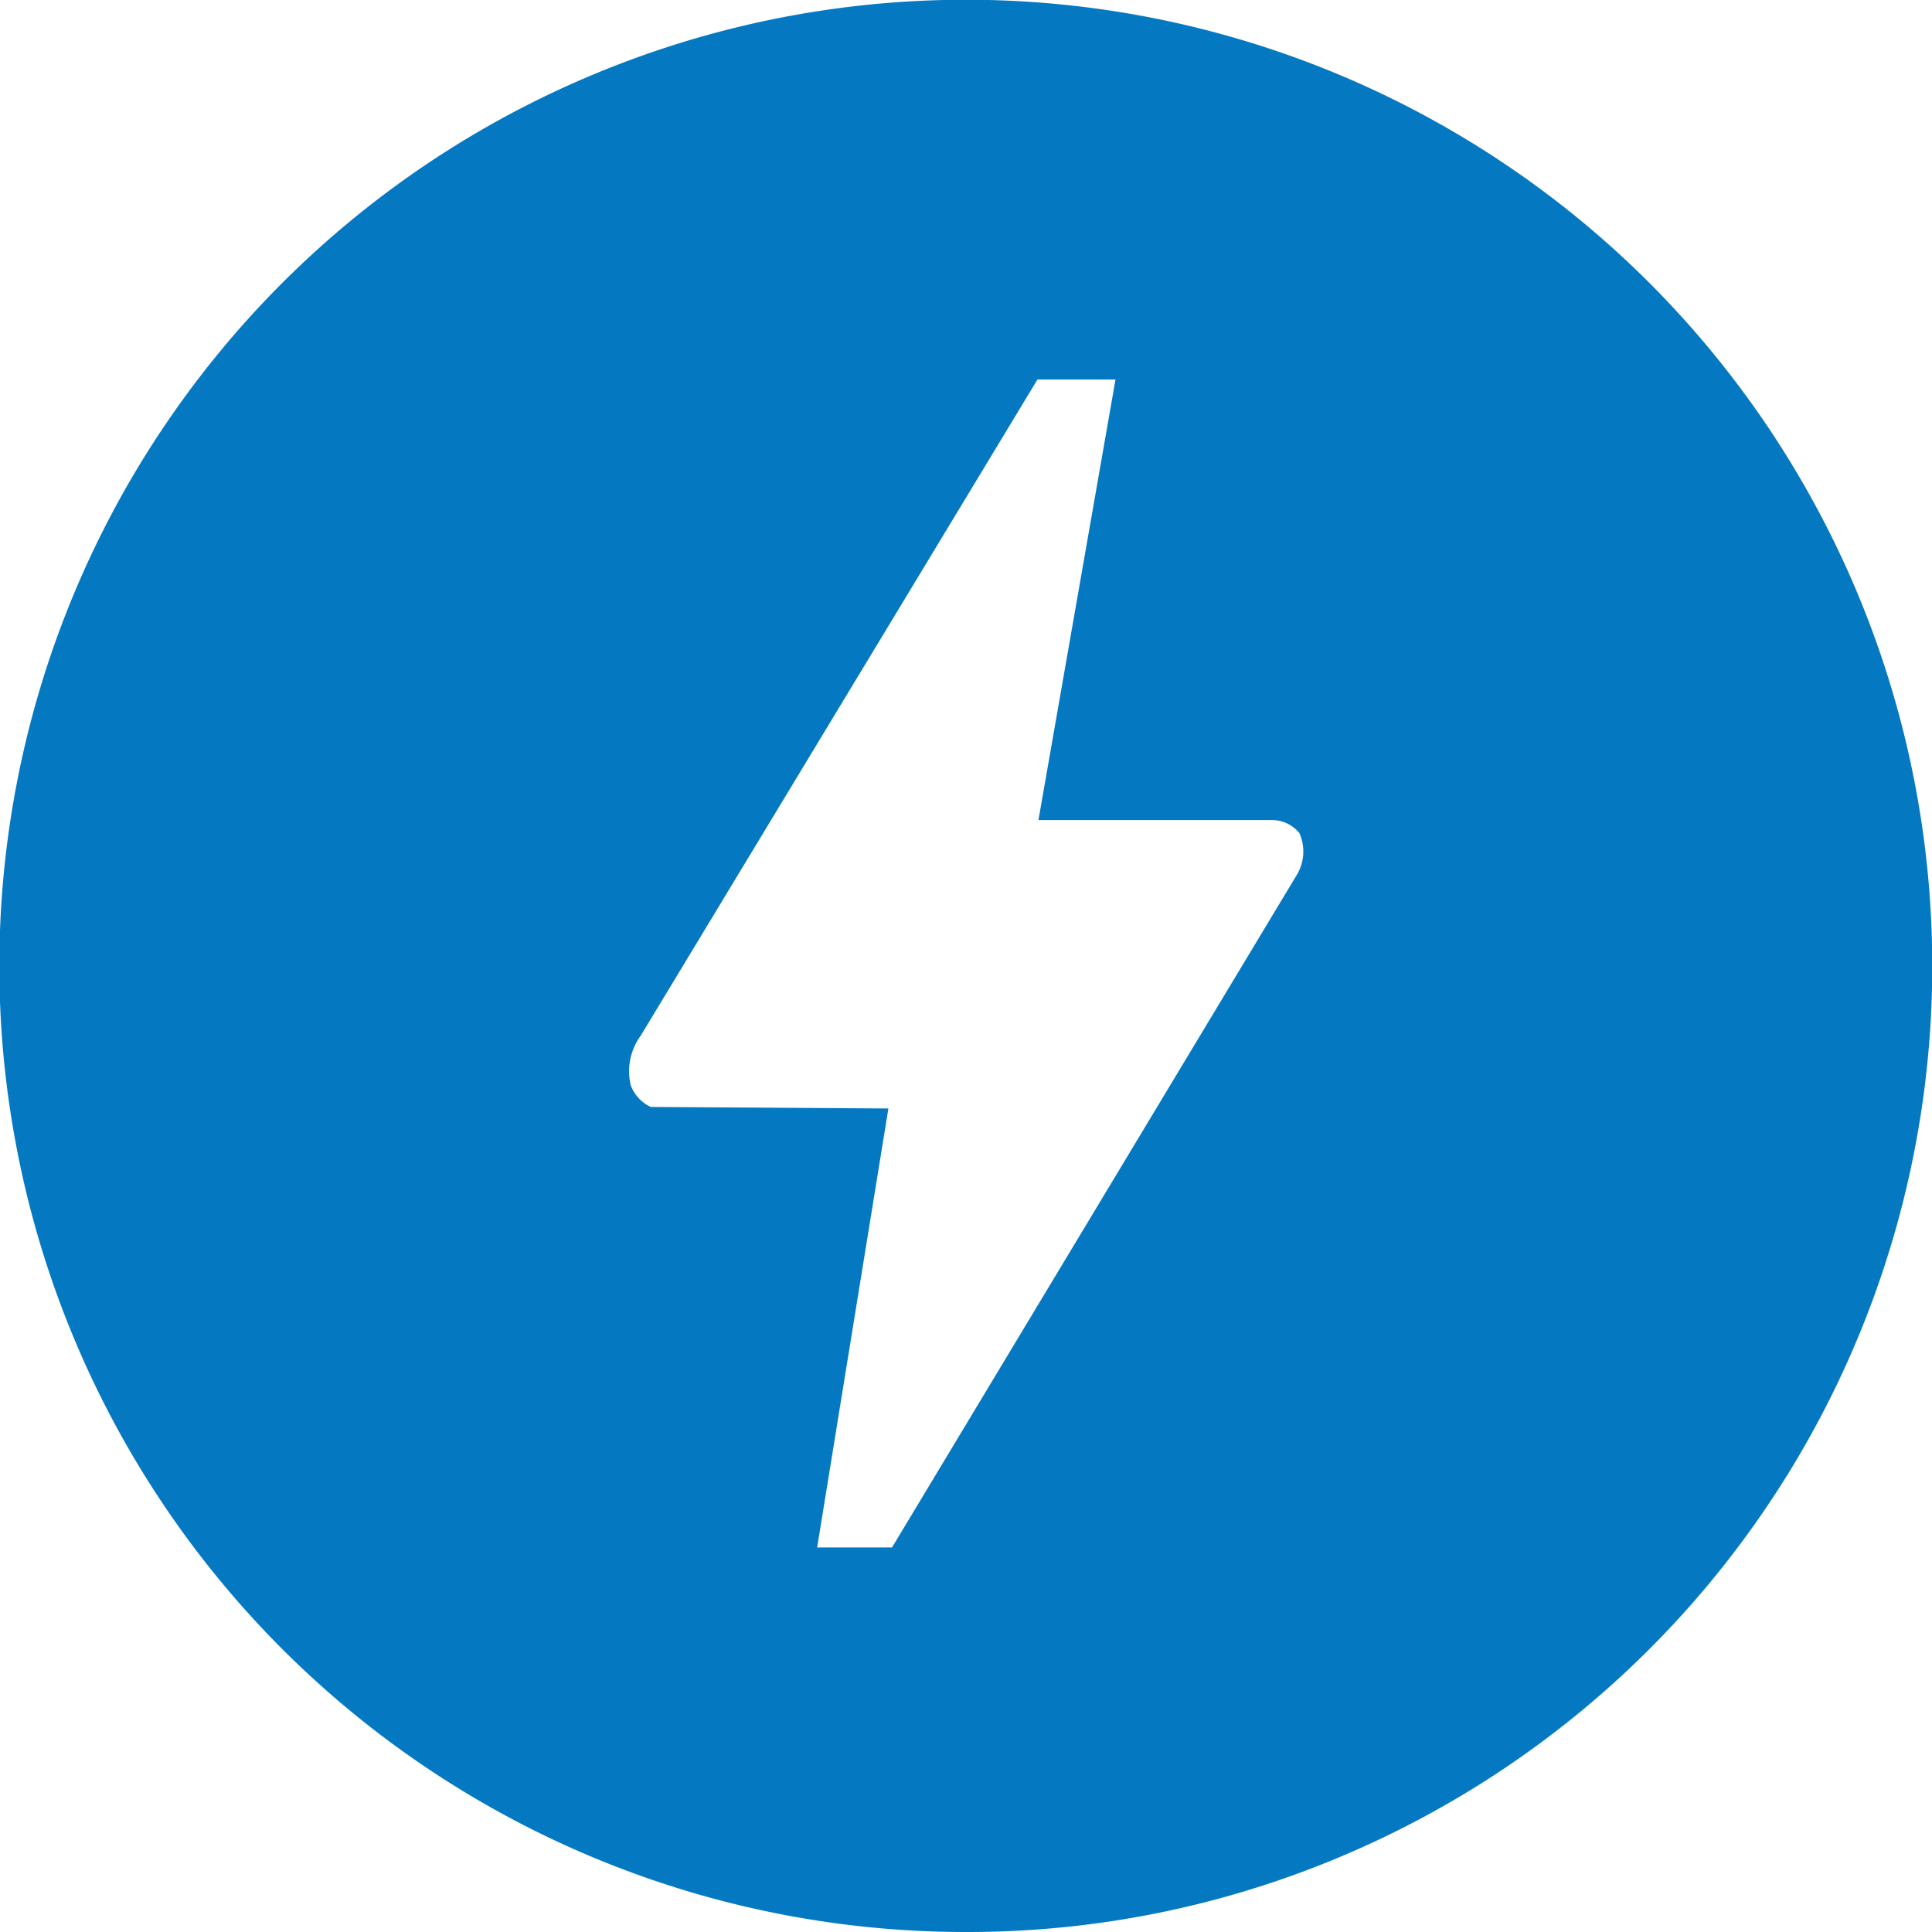 <svg xmlns="http://www.w3.org/2000/svg" width="24" height="24" viewBox="0 0 24 24">
  <path id="Exclusion_1" data-name="Exclusion 1" d="M12,24A12,12,0,0,1,7.329.943a12,12,0,0,1,9.342,22.114A11.925,11.925,0,0,1,12,24Zm.888-19.286h0L7.959,12.866a.748.748,0,0,0-.124.614.478.478,0,0,0,.25.271l2.951.019-.885,5.453h.93l5.02-8.341a.562.562,0,0,0,.041-.532.439.439,0,0,0-.338-.163H12.9l.957-5.472h-.967Z" fill="#0479c2"/>
</svg>
